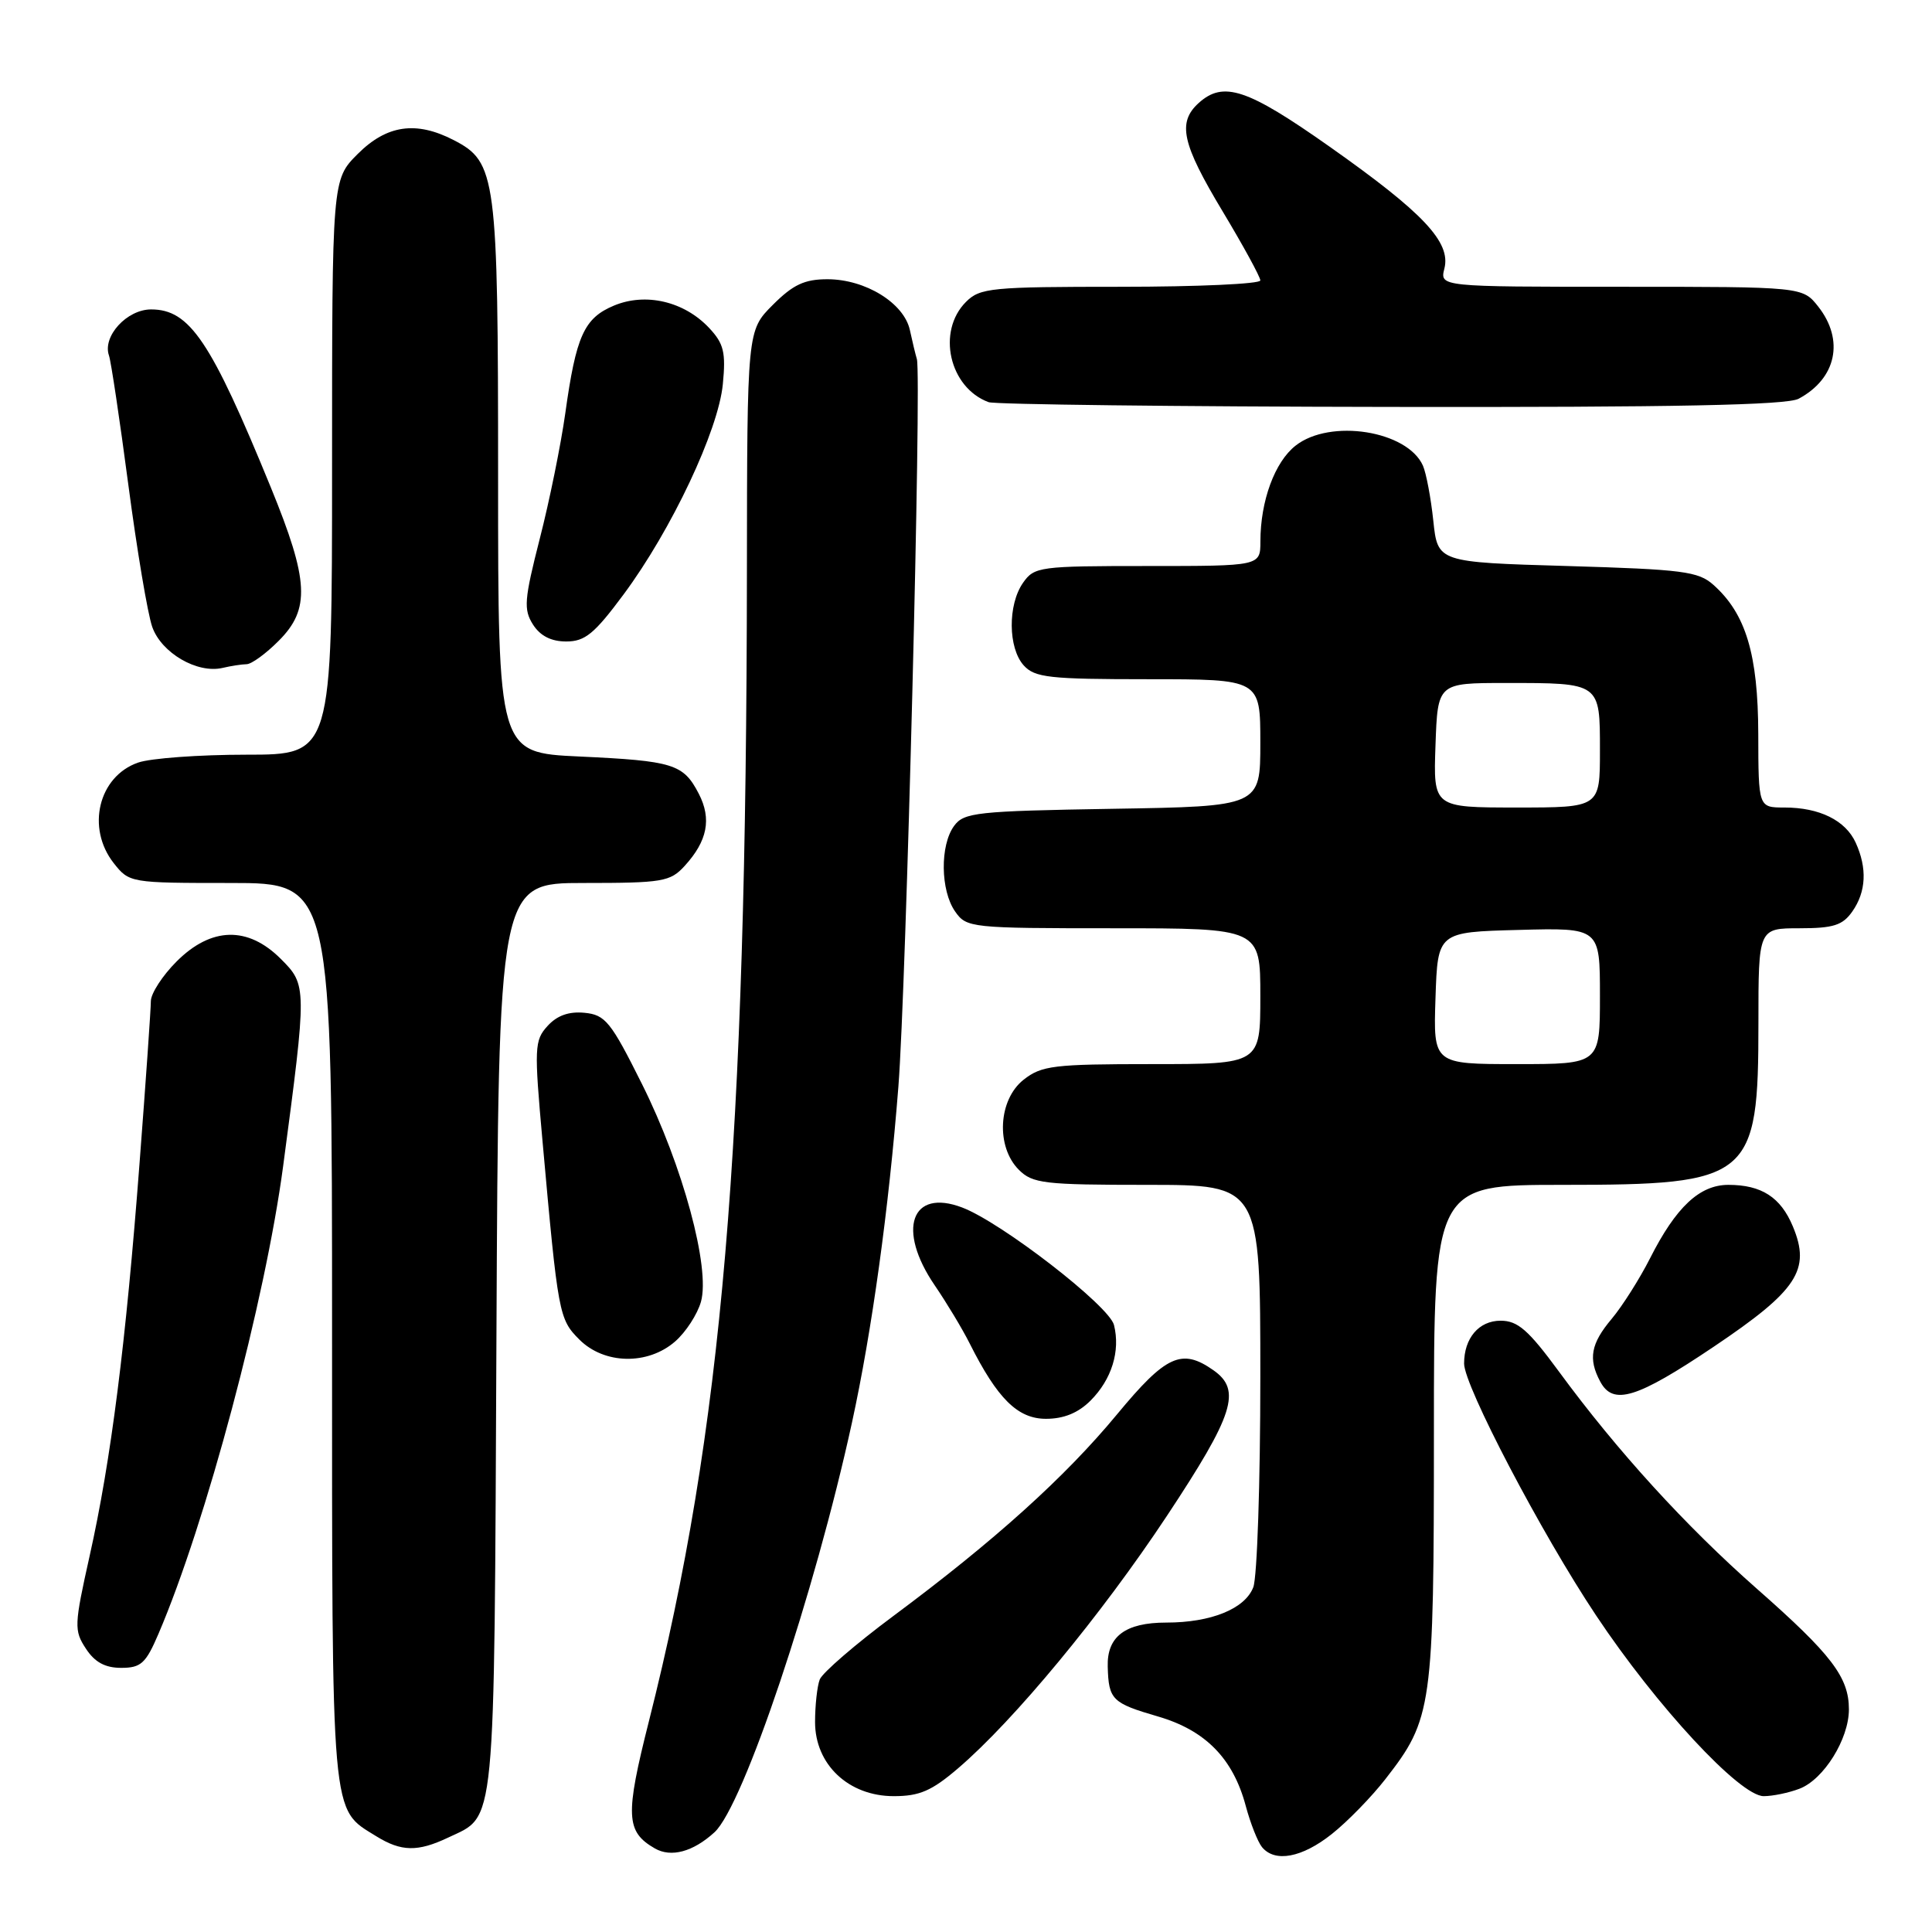 <?xml version="1.0" encoding="UTF-8" standalone="no"?>
<!DOCTYPE svg PUBLIC "-//W3C//DTD SVG 1.1//EN" "http://www.w3.org/Graphics/SVG/1.1/DTD/svg11.dtd" >
<svg xmlns="http://www.w3.org/2000/svg" xmlns:xlink="http://www.w3.org/1999/xlink" version="1.1" viewBox="0 0 256 256">
 <g >
 <path fill="currentColor"
d=" M 94.67 242.79 C 98.51 239.27 107.96 211.12 112.89 188.50 C 115.54 176.34 117.76 160.27 119.04 144.00 C 120.07 130.90 122.13 49.75 121.49 47.58 C 121.31 46.99 120.89 45.25 120.56 43.72 C 119.77 40.15 114.68 37.01 109.65 37.00 C 106.60 37.00 105.09 37.71 102.40 40.40 C 99.00 43.80 99.00 43.80 98.97 75.65 C 98.90 152.15 95.72 189.51 85.99 228.05 C 82.82 240.59 82.92 242.70 86.76 244.92 C 88.92 246.17 91.83 245.38 94.67 242.79 Z  M 176.47 243.02 C 178.54 241.38 181.74 238.10 183.58 235.73 C 189.79 227.76 190.00 226.28 190.00 189.87 C 190.00 157.00 190.00 157.00 207.05 157.00 C 232.03 157.00 233.00 156.20 233.00 135.55 C 233.00 123.00 233.00 123.00 238.44 123.00 C 242.93 123.00 244.16 122.61 245.44 120.78 C 247.28 118.16 247.43 115.04 245.89 111.66 C 244.54 108.70 241.09 107.00 236.45 107.00 C 233.00 107.00 233.00 107.00 232.98 97.25 C 232.95 86.71 231.34 81.33 227.04 77.50 C 225.04 75.71 222.97 75.45 207.65 75.00 C 190.50 74.50 190.50 74.50 189.92 69.00 C 189.60 65.97 188.98 62.70 188.55 61.71 C 186.49 57.06 176.25 55.44 171.67 59.05 C 168.91 61.21 167.01 66.38 167.01 71.75 C 167.00 75.00 167.00 75.00 152.06 75.00 C 137.75 75.00 137.05 75.09 135.56 77.22 C 133.52 80.13 133.57 85.87 135.65 88.17 C 137.12 89.79 139.04 90.00 152.15 90.00 C 167.00 90.00 167.00 90.00 167.00 98.42 C 167.00 106.85 167.00 106.85 147.42 107.17 C 129.40 107.47 127.72 107.65 126.42 109.44 C 124.54 112.01 124.61 118.00 126.56 120.78 C 128.07 122.94 128.60 123.00 147.56 123.00 C 167.00 123.00 167.00 123.00 167.00 132.00 C 167.00 141.00 167.00 141.00 152.63 141.00 C 139.62 141.00 138.02 141.19 135.63 143.07 C 132.27 145.72 131.94 151.94 135.00 155.00 C 136.82 156.82 138.33 157.00 152.00 157.00 C 167.00 157.00 167.00 157.00 167.00 182.43 C 167.00 196.42 166.58 208.97 166.07 210.31 C 164.98 213.17 160.49 215.00 154.54 215.00 C 149.11 215.00 146.66 216.84 146.78 220.84 C 146.90 225.22 147.35 225.67 153.43 227.44 C 159.72 229.27 163.39 233.00 165.07 239.30 C 165.69 241.61 166.66 244.06 167.22 244.75 C 168.93 246.83 172.52 246.16 176.47 243.02 Z  M 59.36 243.50 C 65.76 240.46 65.47 243.41 65.78 177.25 C 66.06 117.00 66.06 117.00 77.36 117.00 C 87.79 117.00 88.81 116.83 90.71 114.75 C 93.74 111.44 94.32 108.51 92.59 105.17 C 90.55 101.23 89.23 100.82 76.75 100.24 C 66.00 99.74 66.00 99.74 66.00 63.34 C 66.00 23.28 65.76 21.48 60.13 18.57 C 55.14 15.99 51.25 16.55 47.40 20.40 C 44.00 23.80 44.00 23.80 44.00 61.90 C 44.00 100.00 44.00 100.00 32.65 100.00 C 26.41 100.00 19.94 100.47 18.29 101.05 C 13.05 102.88 11.40 109.70 15.07 114.37 C 17.13 116.98 17.26 117.00 30.57 117.00 C 44.00 117.00 44.00 117.00 44.00 176.60 C 44.00 241.85 43.80 239.55 49.87 243.32 C 53.17 245.36 55.35 245.40 59.36 243.50 Z  M 126.95 234.31 C 134.37 227.96 145.93 213.99 154.63 200.85 C 163.51 187.43 164.54 184.19 160.78 181.56 C 156.58 178.61 154.50 179.57 148.02 187.40 C 141.12 195.74 131.77 204.17 118.37 214.13 C 113.35 217.86 108.97 221.65 108.62 222.54 C 108.28 223.43 108.00 225.97 108.00 228.18 C 108.00 233.81 112.44 238.00 118.43 238.00 C 121.84 238.00 123.46 237.30 126.95 234.31 Z  M 238.43 237.02 C 241.65 235.80 244.99 230.44 244.99 226.50 C 244.99 222.24 242.69 219.23 232.82 210.54 C 223.37 202.22 214.28 192.25 206.56 181.73 C 202.52 176.23 201.11 175.00 198.84 175.00 C 195.96 175.00 194.00 177.31 194.00 180.68 C 194.01 183.64 204.23 203.16 211.48 214.04 C 219.48 226.06 230.55 238.00 233.70 238.00 C 234.89 238.00 237.02 237.56 238.43 237.02 Z  M 20.99 216.51 C 27.29 201.82 35.15 172.32 37.52 154.50 C 40.68 130.71 40.68 130.53 37.21 127.06 C 32.84 122.69 27.99 122.81 23.40 127.40 C 21.53 129.27 20.00 131.63 19.99 132.65 C 19.99 133.67 19.32 143.28 18.50 154.00 C 16.68 177.99 14.71 193.52 11.87 206.20 C 9.83 215.34 9.80 216.05 11.38 218.45 C 12.55 220.25 13.93 221.00 16.06 221.00 C 18.68 221.00 19.32 220.41 20.99 216.51 Z  M 144.50 185.59 C 147.31 182.78 148.47 179.02 147.61 175.57 C 146.97 173.02 132.69 161.97 127.49 160.00 C 120.73 157.43 118.80 162.92 123.86 170.32 C 125.43 172.62 127.51 176.07 128.48 178.00 C 132.17 185.35 134.85 188.00 138.60 188.00 C 140.96 188.00 142.87 187.22 144.50 185.59 Z  M 227.09 178.44 C 238.17 170.99 239.97 168.26 237.56 162.50 C 235.95 158.64 233.41 157.00 229.02 157.00 C 225.21 157.00 222.08 159.93 218.64 166.73 C 217.25 169.47 214.96 173.08 213.56 174.75 C 210.79 178.04 210.42 180.05 212.04 183.07 C 213.75 186.27 216.86 185.32 227.09 178.44 Z  M 89.46 177.75 C 90.88 176.51 92.41 174.15 92.88 172.49 C 94.14 168.01 90.47 154.46 85.07 143.65 C 80.94 135.37 80.21 134.47 77.45 134.20 C 75.37 134.00 73.81 134.56 72.55 135.95 C 70.81 137.86 70.77 138.80 71.89 151.25 C 73.95 174.19 74.06 174.79 76.77 177.50 C 80.07 180.80 85.84 180.91 89.46 177.75 Z  M 32.67 88.01 C 33.32 88.01 35.23 86.62 36.92 84.92 C 41.14 80.71 40.94 76.94 35.88 64.57 C 27.94 45.17 25.14 41.00 20.02 41.00 C 16.81 41.00 13.55 44.57 14.44 47.11 C 14.71 47.87 15.86 55.57 17.00 64.20 C 18.14 72.84 19.56 81.32 20.17 83.06 C 21.38 86.52 26.14 89.29 29.50 88.50 C 30.60 88.24 32.03 88.02 32.67 88.01 Z  M 82.64 78.75 C 88.98 70.20 95.19 57.04 95.78 50.90 C 96.19 46.68 95.91 45.53 93.96 43.45 C 90.65 39.93 85.56 38.74 81.36 40.49 C 77.39 42.15 76.33 44.50 74.90 54.79 C 74.32 58.91 72.81 66.38 71.52 71.39 C 69.46 79.46 69.36 80.76 70.62 82.75 C 71.58 84.26 73.03 85.00 75.03 85.00 C 77.52 85.00 78.76 83.98 82.64 78.75 Z  M 238.32 52.84 C 243.33 50.17 244.42 45.07 240.93 40.63 C 238.85 38.00 238.85 38.00 214.82 38.00 C 190.78 38.00 190.78 38.00 191.39 35.58 C 192.27 32.08 188.60 28.19 176.16 19.42 C 165.26 11.74 162.11 10.69 158.83 13.65 C 155.99 16.23 156.60 19.02 162.00 28.00 C 164.75 32.58 167.00 36.70 167.00 37.16 C 167.00 37.62 158.68 38.00 148.50 38.00 C 131.33 38.00 129.86 38.14 128.00 40.00 C 124.09 43.91 125.78 51.37 131.00 53.29 C 131.82 53.59 155.82 53.88 184.32 53.92 C 221.93 53.98 236.73 53.68 238.32 52.84 Z  M 190.21 132.25 C 190.50 123.50 190.50 123.50 201.25 123.22 C 212.00 122.93 212.00 122.93 212.00 131.97 C 212.00 141.00 212.00 141.00 200.96 141.00 C 189.92 141.00 189.92 141.00 190.21 132.25 Z  M 190.21 98.75 C 190.50 90.50 190.50 90.50 199.50 90.50 C 212.11 90.50 212.00 90.42 212.00 99.47 C 212.00 107.00 212.00 107.00 200.96 107.00 C 189.92 107.00 189.92 107.00 190.21 98.75 Z "/>
</g>
</svg>